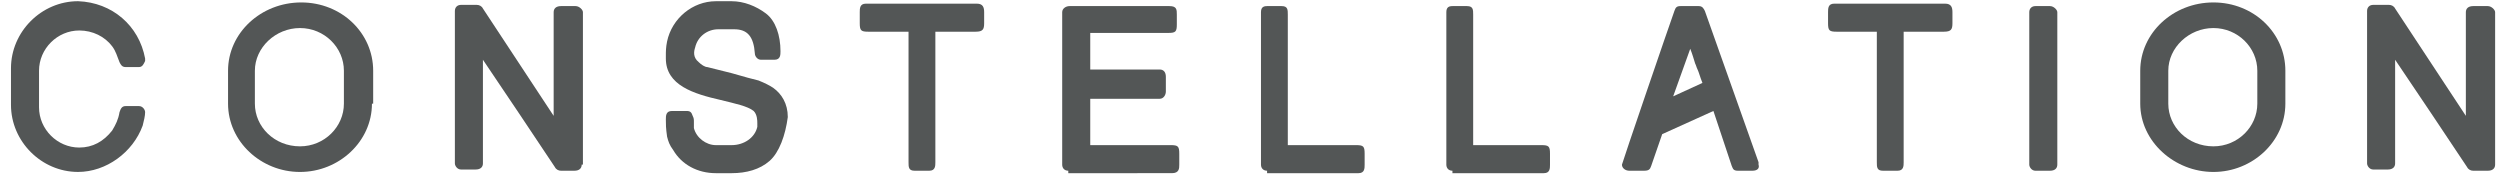 <?xml version="1.0" encoding="utf-8"?>
<!-- Generator: Adobe Illustrator 21.0.2, SVG Export Plug-In . SVG Version: 6.00 Build 0)  -->
<svg version="1.1" id="Layer_1" xmlns="http://www.w3.org/2000/svg" xmlns:xlink="http://www.w3.org/1999/xlink" x="0px" y="0px"
	 viewBox="0 0 205 15" style="enable-background:new 0 0 205 15;" xml:space="preserve">
<style type="text/css">
	.st0{enable-background:new    ;}
	.st1{fill:#535656;}
</style>
<title>Constellation</title>
<desc>Created with Sketch.</desc>
<g id="Design">
	<g id="_x32_00_x5F_City-Landing" transform="translate(-40, -32)">
		<g class="st0">
			<path class="st1" d="M51.9,36.8c0,0,0,0.2,0,0.2c-0.1,0.2-0.2,0.5-0.5,0.5h-1.1c-0.3,0-0.4-0.2-0.5-0.4c-0.2-0.5-0.3-0.9-0.6-1.3
				c-0.6-0.8-1.6-1.3-2.7-1.3c-1.8,0-3.3,1.5-3.3,3.3v3c0,1.8,1.5,3.3,3.3,3.3c1.1,0,2-0.5,2.7-1.4c0.3-0.5,0.5-0.9,0.6-1.5l0,0
				c0.1-0.3,0.2-0.5,0.5-0.5h1.1c0.3,0,0.5,0.3,0.5,0.5c0,0.3-0.1,0.7-0.2,1.1c-0.8,2.2-3,3.8-5.3,3.8c-3,0-5.5-2.5-5.5-5.5v-3
				c0-3,2.5-5.5,5.5-5.5C49.2,32.2,51.4,34.1,51.9,36.8z"/>
			<path class="st1" d="M70.5,40.5c0,3.1-2.7,5.6-5.9,5.6s-5.9-2.5-5.9-5.6v-2.7c0-3.1,2.7-5.6,6-5.6c3.3,0,5.9,2.5,5.9,5.6V40.5z
				 M68.2,37.8c0-1.9-1.6-3.5-3.6-3.5c-2,0-3.7,1.6-3.7,3.5v2.7c0,1.9,1.6,3.5,3.7,3.5c2,0,3.6-1.6,3.6-3.5V37.8z"/>
			<path class="st1" d="M87.7,45.5c0,0.3-0.2,0.5-0.6,0.5H86c-0.2,0-0.4-0.1-0.5-0.3c-2-3-3.8-5.7-5.9-8.8v8.5
				c0,0.3-0.2,0.5-0.6,0.5h-1.2c-0.3,0-0.5-0.3-0.5-0.5l0-12.5c0-0.3,0.2-0.5,0.5-0.5h1.3c0.2,0,0.4,0.1,0.5,0.3v0l5.8,8.8v-8.5
				c0-0.3,0.2-0.5,0.6-0.5h1.2c0.3,0,0.6,0.3,0.6,0.5V45.5z"/>
			<path class="st1" d="M103.1,45.2c-0.8,0.7-1.9,1-3.1,1h-1.3c-1.5,0-2.8-0.7-3.5-1.9c-0.3-0.4-0.4-0.7-0.5-1.1
				c-0.1-0.7-0.1-1-0.1-1.4v0c0-0.3,0-0.7,0.5-0.7h1.2c0.3,0,0.4,0.1,0.5,0.4c0.1,0.2,0.1,0.3,0.1,0.5c0,0.1,0,0.2,0,0.5
				c0.2,0.8,1,1.4,1.8,1.4h1.3c1,0,1.9-0.6,2.1-1.5c0-0.1,0-0.2,0-0.3c0-0.2,0-0.7-0.3-1c-0.5-0.4-1.5-0.6-2.7-0.9
				c-2.2-0.5-4.5-1.2-4.5-3.4v-0.2c0-0.4,0-0.7,0.1-1.2l0,0c0.4-1.9,2.1-3.3,4-3.3h1.3c1,0,2,0.4,2.8,1c0.8,0.6,1.2,1.8,1.2,3.1
				c0,0.3,0,0.7-0.5,0.7h-1.1c-0.3,0-0.5-0.3-0.5-0.5c-0.1-1.4-0.6-2-1.7-2h-1.3c-0.9,0-1.7,0.6-1.9,1.5v0c-0.1,0.3-0.2,0.8,0.3,1.2
				c0.2,0.2,0.5,0.4,0.7,0.4l2,0.5c1,0.3,1.8,0.5,2.2,0.6c0.5,0.2,0.9,0.4,1.2,0.6c0.7,0.5,1.2,1.3,1.2,2.4
				C104.4,43.1,103.9,44.5,103.1,45.2z"/>
			<path class="st1" d="M116.7,34.6v10.7c0,0.3,0,0.7-0.5,0.7H115c-0.5,0-0.5-0.3-0.5-0.7V34.6h-3.3c-0.6,0-0.7-0.1-0.7-0.7v-0.9
				c0-0.3,0-0.7,0.5-0.7h9.1c0.5,0,0.6,0.3,0.6,0.7v0.9c0,0.5-0.1,0.7-0.7,0.7H116.7z"/>
			<path class="st1" d="M127.6,46c-0.3,0-0.5-0.2-0.5-0.5l0-12.5c0-0.3,0.3-0.5,0.6-0.5h8.2c0.6,0,0.6,0.3,0.6,0.7V34
				c0,0.6-0.1,0.7-0.7,0.7h-6.4v3h5.7c0.3,0,0.5,0.2,0.5,0.6v1.2c0,0.3-0.2,0.6-0.5,0.6h-5.7v3.8h6.6c0.6,0,0.7,0.1,0.7,0.7v0.9
				c0,0.3,0,0.7-0.6,0.7H127.6z"/>
			<path class="st1" d="M143.9,46c-0.3,0-0.5-0.2-0.5-0.5l0-12.5c0-0.4,0.2-0.5,0.5-0.5h1.2c0.5,0,0.5,0.3,0.5,0.7v10.7h5.6
				c0.6,0,0.7,0.1,0.7,0.7v0.9c0,0.3,0,0.7-0.5,0.7H143.9z"/>
			<path class="st1" d="M159.1,46c-0.3,0-0.5-0.2-0.5-0.5l0-12.5c0-0.4,0.2-0.5,0.5-0.5h1.2c0.5,0,0.5,0.3,0.5,0.7v10.7h5.6
				c0.6,0,0.7,0.1,0.7,0.7v0.9c0,0.3,0,0.7-0.5,0.7H159.1z"/>
			<path class="st1" d="M183.7,46h-1.2c-0.4,0-0.4-0.2-0.5-0.4l-1.5-4.5l-4.2,1.9l-0.9,2.6c-0.1,0.3-0.2,0.4-0.6,0.4h-1.2
				c-0.3,0-0.6-0.2-0.6-0.5c0-0.1,3.9-11.5,4.3-12.6c0.1-0.3,0.2-0.4,0.5-0.4h1.5c0.3,0,0.4,0.2,0.5,0.4l4.4,12.4c0,0.1,0,0.1,0,0.2
				C184.3,45.8,184.1,46,183.7,46z M179.6,38.8c-0.2-0.5-0.3-0.9-0.4-1.1c-0.1-0.2-0.1-0.3-0.2-0.5c-0.1-0.3-0.2-0.7-0.4-1.2
				l-1.4,3.9L179.6,38.8z"/>
			<path class="st1" d="M196.1,34.6v10.7c0,0.3,0,0.7-0.5,0.7h-1.2c-0.5,0-0.5-0.3-0.5-0.7V34.6h-3.3c-0.6,0-0.7-0.1-0.7-0.7v-0.9
				c0-0.3,0-0.7,0.5-0.7h9.1c0.5,0,0.6,0.3,0.6,0.7v0.9c0,0.5-0.1,0.7-0.7,0.7H196.1z"/>
			<path class="st1" d="M208.7,45.5c0,0.3-0.2,0.5-0.6,0.5h-1.2c-0.3,0-0.5-0.3-0.5-0.5l0-12.5c0-0.3,0.2-0.5,0.5-0.5h1.2
				c0.3,0,0.6,0.3,0.6,0.5V45.5z"/>
			<path class="st1" d="M227.4,40.5c0,3.1-2.7,5.6-5.9,5.6s-6-2.5-6-5.6v-2.7c0-3.1,2.7-5.6,6-5.6c3.3,0,5.9,2.5,5.9,5.6V40.5z
				 M225.1,37.8c0-1.9-1.6-3.5-3.6-3.5c-2,0-3.7,1.6-3.7,3.5v2.7c0,1.9,1.6,3.5,3.7,3.5c2,0,3.6-1.6,3.6-3.5V37.8z"/>
		</g>
		<g class="st0">
			<path class="st1" d="M244.6,45.5c0,0.3-0.2,0.5-0.6,0.5h-1.2c-0.2,0-0.4-0.1-0.5-0.3c-2-3-3.8-5.7-5.9-8.8v8.5
				c0,0.3-0.2,0.5-0.6,0.5h-1.2c-0.3,0-0.5-0.3-0.5-0.5l0-12.5c0-0.3,0.2-0.5,0.5-0.5h1.3c0.2,0,0.4,0.1,0.5,0.3v0l5.8,8.8v-8.5
				c0-0.3,0.2-0.5,0.6-0.5h1.2c0.3,0,0.6,0.3,0.6,0.5V45.5z"/>
		</g>
	</g>
</g>
</svg>
